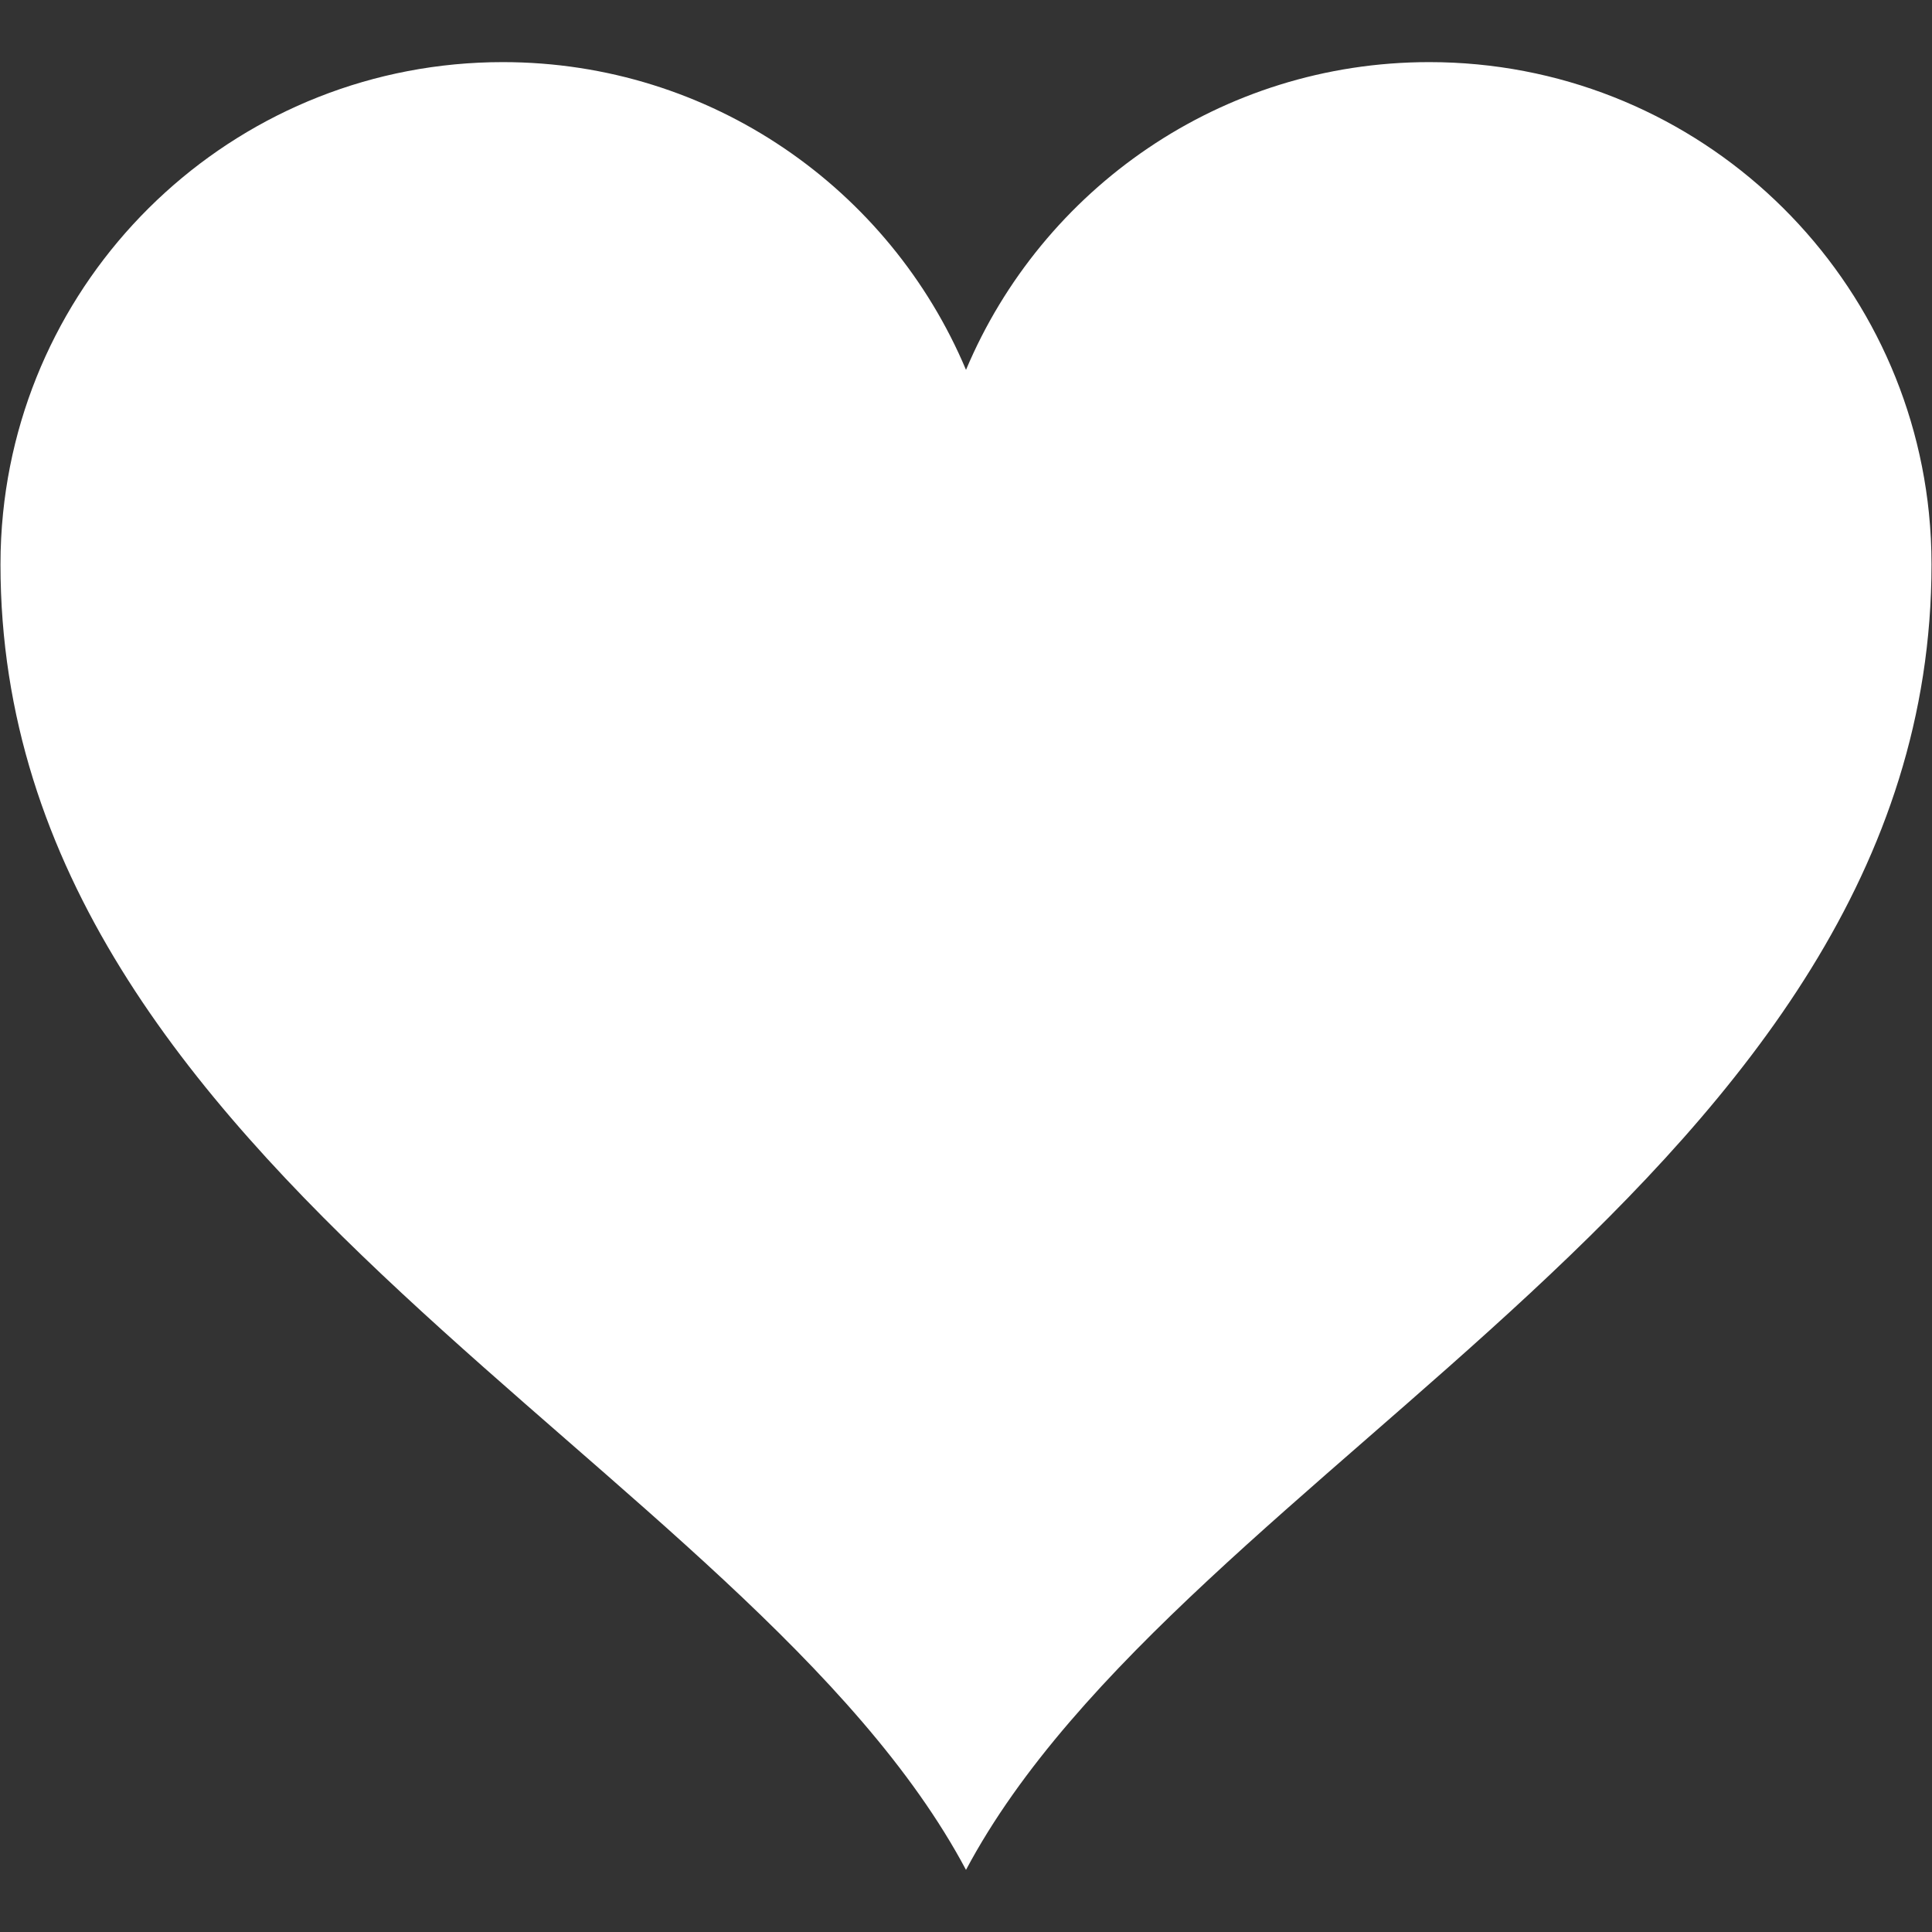 <?xml version="1.0" encoding="UTF-8" standalone="no"?>
<svg
   xmlns:dc="http://purl.org/dc/elements/1.1/"
   xmlns:cc="http://creativecommons.org/ns#"
   xmlns:rdf="http://www.w3.org/1999/02/22-rdf-syntax-ns#"
   xmlns:svg="http://www.w3.org/2000/svg"
   xmlns="http://www.w3.org/2000/svg"
   xmlns:sodipodi="http://sodipodi.sourceforge.net/DTD/sodipodi-0.dtd"
   xmlns:inkscape="http://www.inkscape.org/namespaces/inkscape"
   width="798"
   height="798"
   version="1.1"
   viewBox="0 0 598.5 598.5"
   id="svg913"
   sodipodi:docname="Words of comfort.svg"
   inkscape:export-filename="/home/marek/Downloads/Words of comfort.png"
   inkscape:export-xdpi="6.0150375"
   inkscape:export-ydpi="6.0150375"
   inkscape:version="1.0.2 (e86c870879, 2021-01-15)">
  <rect x="0" y="0" width="598.5" height="598.5" fill="#333333" stroke="none"/>
  <sodipodi:namedview
     pagecolor="#ffffff"
     bordercolor="#666666"
     borderopacity="1"
     objecttolerance="10"
     gridtolerance="10"
     guidetolerance="10"
     inkscape:pageopacity="0"
     inkscape:pageshadow="2"
     inkscape:window-width="1920"
     inkscape:window-height="990"
     id="namedview915"
     showgrid="false"
     units="px"
     inkscape:pagecheckerboard="true"
     inkscape:zoom="0.44410714"
     inkscape:cx="352.30479"
     inkscape:cy="665.66258"
     inkscape:window-x="0"
     inkscape:window-y="30"
     inkscape:window-maximized="1"
     inkscape:current-layer="svg913" />
  <defs
     id="defs805">
    <symbol
       id="k"
       overflow="visible">
      <path
         d="m 20.031,-1.203 c -1.031,0.543 -2.109,0.949 -3.234,1.219 -1.117,0.27 -2.281,0.406 -3.5,0.406 -3.625,0 -6.5,-1.016 -8.625,-3.047 -2.125,-2.031 -3.188,-4.781 -3.188,-8.25 0,-3.488 1.062,-6.25 3.188,-8.281 2.125,-2.031 5,-3.047 8.625,-3.047 1.219,0 2.383,0.141 3.5,0.422 1.125,0.273 2.203,0.672 3.234,1.203 v 4.516 c -1.043,-0.707 -2.07,-1.227 -3.078,-1.562 -1.012,-0.332 -2.078,-0.5 -3.203,-0.5 -2,0 -3.578,0.648 -4.734,1.938 -1.148,1.281 -1.719,3.055 -1.719,5.312 0,2.25 0.57,4.016 1.719,5.297 1.156,1.281 2.734,1.922 4.734,1.922 1.125,0 2.191,-0.16 3.203,-0.484 1.008,-0.332 2.035,-0.852 3.078,-1.562 z"
         id="path736" />
    </symbol>
    <symbol
       id="c"
       overflow="visible">
      <path
         d="m 14.656,-11.906 c -0.461,-0.207 -0.918,-0.363 -1.375,-0.469 -0.449,-0.102 -0.898,-0.156 -1.344,-0.156 -1.344,0 -2.383,0.434 -3.109,1.297 C 8.097,-10.367 7.734,-9.133 7.734,-7.531 V 2e-4 H 2.515 v -16.359 H 7.734 v 2.688 c 0.676,-1.07 1.445,-1.852 2.312,-2.344 0.875,-0.488 1.922,-0.734 3.141,-0.734 0.176,0 0.363,0.012 0.562,0.031 0.207,0.012 0.504,0.043 0.891,0.094 z"
         id="path739" />
    </symbol>
    <symbol
       id="a"
       overflow="visible">
      <path
         d="m 18.844,-8.219 v 1.484 H 6.61 c 0.133,1.23 0.578,2.152 1.328,2.766 0.758,0.617 1.82,0.922 3.188,0.922 1.102,0 2.227,-0.16 3.375,-0.484 1.156,-0.332 2.344,-0.828 3.562,-1.484 v 4.016 c -1.242,0.469 -2.481,0.824 -3.719,1.062 -1.23,0.238 -2.465,0.359 -3.703,0.359 -2.961,0 -5.262,-0.75 -6.906,-2.25 -1.637,-1.508 -2.453,-3.617 -2.453,-6.328 0,-2.664 0.805,-4.766 2.422,-6.297 1.613,-1.531 3.832,-2.297 6.656,-2.297 2.562,0 4.613,0.777 6.156,2.328 1.551,1.543 2.328,3.609 2.328,6.203 z m -5.375,-1.734 c 0,-1 -0.293,-1.801 -0.875,-2.406 -0.586,-0.613 -1.34,-0.922 -2.266,-0.922 -1.012,0 -1.836,0.289 -2.469,0.859 -0.637,0.574 -1.031,1.398 -1.188,2.469 z"
         id="path742" />
    </symbol>
    <symbol
       id="e"
       overflow="visible">
      <path
         d="m 9.844,-7.359 c -1.094,0 -1.918,0.188 -2.469,0.562 -0.543,0.367 -0.812,0.906 -0.812,1.625 0,0.668 0.219,1.188 0.656,1.562 0.445,0.375 1.062,0.562 1.844,0.562 0.988,0 1.816,-0.352 2.484,-1.062 0.676,-0.707 1.016,-1.594 1.016,-2.656 v -0.594 z m 7.984,-1.969 V -1e-4 H 12.563 V -2.422 c -0.711,0.992 -1.5,1.715 -2.375,2.172 -0.875,0.445 -1.938,0.672 -3.188,0.672 -1.699,0 -3.078,-0.492 -4.141,-1.484 -1.055,-0.988 -1.578,-2.269 -1.578,-3.844 0,-1.914 0.66,-3.32 1.984,-4.219 1.32,-0.895 3.394,-1.344 6.219,-1.344 h 3.078 v -0.406 c 0,-0.832 -0.328,-1.441 -0.984,-1.828 -0.656,-0.383 -1.672,-0.578 -3.047,-0.578 -1.125,0 -2.172,0.117 -3.141,0.344 -0.961,0.219 -1.852,0.555 -2.672,1 v -3.984 c 1.113,-0.27 2.234,-0.473 3.359,-0.609 1.133,-0.145 2.269,-0.219 3.406,-0.219 2.945,0 5.07,0.586 6.375,1.75 1.312,1.156 1.969,3.047 1.969,5.672 z"
         id="path745" />
    </symbol>
    <symbol
       id="b"
       overflow="visible">
      <path
         d="m 8.219,-21 v 4.641 h 5.391 v 3.75 H 8.219 v 6.922 c 0,0.762 0.148,1.277 0.453,1.547 0.301,0.273 0.898,0.406 1.797,0.406 h 2.688 V 5e-5 h -4.484 c -2.062,0 -3.527,-0.426 -4.391,-1.281 -0.855,-0.863 -1.281,-2.332 -1.281,-4.406 v -6.922 h -2.609 v -3.75 h 2.609 v -4.641 z"
         id="path748" />
    </symbol>
    <symbol
       id="n"
       overflow="visible">
      <path
         d="m 13.641,-13.953 v -8.766 h 5.25 V 4e-4 h -5.25 V -2.359 c -0.719,0.961 -1.516,1.664 -2.391,2.109 -0.867,0.445 -1.867,0.672 -3,0.672 -2.012,0 -3.668,-0.797 -4.969,-2.391 -1.293,-1.602 -1.938,-3.664 -1.938,-6.188 0,-2.519 0.645,-4.582 1.938,-6.188 1.301,-1.602 2.957,-2.406 4.969,-2.406 1.125,0 2.125,0.23 3,0.688 0.875,0.449 1.672,1.152 2.391,2.109 z m -3.453,10.578 c 1.125,0 1.977,-0.406 2.562,-1.219 0.594,-0.82 0.891,-2.008 0.891,-3.562 0,-1.562 -0.297,-2.75 -0.891,-3.562 -0.586,-0.82 -1.438,-1.234 -2.562,-1.234 -1.105,0 -1.953,0.414 -2.547,1.234 -0.586,0.812 -0.875,2 -0.875,3.562 0,1.555 0.289,2.742 0.875,3.562 0.594,0.812 1.441,1.219 2.547,1.219 z"
         id="path751" />
    </symbol>
    <symbol
       id="m"
       overflow="visible">
      <path
         d="m 11.219,-3.375 c 1.113,0 1.961,-0.406 2.547,-1.219 0.594,-0.82 0.891,-2.008 0.891,-3.562 0,-1.562 -0.297,-2.75 -0.891,-3.562 -0.586,-0.82 -1.434,-1.234 -2.547,-1.234 -1.125,0 -1.992,0.414 -2.594,1.234 -0.594,0.824 -0.891,2.012 -0.891,3.562 0,1.543 0.297,2.727 0.891,3.547 0.602,0.824 1.469,1.234 2.594,1.234 z M 7.735,-13.953 c 0.719,-0.957 1.516,-1.66 2.391,-2.109 0.883,-0.457 1.895,-0.688 3.031,-0.688 2.019,0 3.676,0.805 4.969,2.406 1.289,1.605 1.938,3.668 1.938,6.188 0,2.523 -0.648,4.586 -1.938,6.188 -1.293,1.594 -2.949,2.391 -4.969,2.391 -1.137,0 -2.148,-0.227 -3.031,-0.672 -0.875,-0.457 -1.672,-1.16 -2.391,-2.109 V 2e-5 H 2.516 v -22.719 h 5.219 z"
         id="path754" />
    </symbol>
    <symbol
       id="g"
       overflow="visible">
      <path
         d="m 0.359,-16.359 h 5.234 l 4.391,11.109 3.734,-11.109 h 5.234 l -6.875,17.906 c -0.688,1.82 -1.496,3.094 -2.422,3.812 -0.918,0.727 -2.133,1.094 -3.641,1.094 H 3 V 3.016 h 1.625 c 0.883,0 1.531,-0.141 1.938,-0.422 0.406,-0.281 0.719,-0.789 0.938,-1.516 L 7.656,0.625 Z"
         id="path757" />
    </symbol>
    <symbol
       id="l"
       overflow="visible">
      <path
         d="m 2.75,-21.797 h 15.172 v 4.25 H 8.375 v 4.047 h 8.969 v 4.25 H 8.375 v 9.25 h -5.625 z"
         id="path760" />
    </symbol>
    <symbol
       id="d"
       overflow="visible">
      <path
         d="M 18.953,-9.953 V 0 h -5.25 v -7.625 c 0,-1.406 -0.039,-2.375 -0.109,-2.906 -0.062,-0.539 -0.168,-0.938 -0.312,-1.188 -0.211,-0.344 -0.492,-0.609 -0.844,-0.797 -0.344,-0.195 -0.742,-0.297 -1.188,-0.297 -1.094,0 -1.953,0.422 -2.578,1.266 -0.625,0.844 -0.938,2.012 -0.938,3.5 V 4e-5 h -5.219 v -16.359 h 5.219 v 2.406 c 0.789,-0.957 1.629,-1.66 2.516,-2.109 0.883,-0.457 1.863,-0.688 2.938,-0.688 1.883,0 3.316,0.578 4.297,1.734 0.977,1.156 1.469,2.844 1.469,5.062 z"
         id="path763" />
    </symbol>
    <symbol
       id="j"
       overflow="visible">
      <path
         d="m 15.734,-15.844 v 4.266 c -0.719,-0.488 -1.438,-0.848 -2.156,-1.078 -0.711,-0.238 -1.449,-0.359 -2.219,-0.359 -1.461,0 -2.594,0.43 -3.406,1.281 -0.812,0.855 -1.219,2.047 -1.219,3.578 0,1.523 0.406,2.711 1.219,3.562 0.812,0.855 1.945,1.281 3.406,1.281 0.82,0 1.598,-0.117 2.328,-0.359 0.738,-0.25 1.422,-0.613 2.047,-1.094 v 4.281 c -0.824,0.305 -1.656,0.523 -2.5,0.672 -0.844,0.156 -1.688,0.234 -2.531,0.234 -2.949,0 -5.258,-0.754 -6.922,-2.266 -1.668,-1.52 -2.5,-3.625 -2.5,-6.312 0,-2.695 0.832,-4.801 2.5,-6.312 1.664,-1.52 3.973,-2.281 6.922,-2.281 0.852,0 1.695,0.078 2.531,0.234 0.832,0.148 1.664,0.371 2.5,0.672 z"
         id="path766" />
    </symbol>
    <symbol
       id="i"
       overflow="visible">
      <path
         d="M 2.516,-16.359 H 7.734 V 0 H 2.516 Z m 0,-6.359 h 5.219 v 4.266 H 2.516 Z"
         id="path769" />
    </symbol>
    <symbol
       id="h"
       overflow="visible">
      <path
         d="M 2.516,-22.719 H 7.734 V 0 H 2.516 Z"
         id="path772" />
    </symbol>
    <symbol
       id="f"
       overflow="visible">
      <path
         d="m 10.297,-13.016 c -1.156,0 -2.043,0.418 -2.656,1.25 -0.605,0.836 -0.906,2.039 -0.906,3.609 0,1.562 0.301,2.762 0.906,3.594 0.613,0.836 1.5,1.25 2.656,1.25 1.133,0 2.004,-0.414 2.609,-1.25 0.602,-0.832 0.906,-2.031 0.906,-3.594 0,-1.57 -0.305,-2.773 -0.906,-3.609 -0.605,-0.832 -1.477,-1.25 -2.609,-1.25 z m 0,-3.734 c 2.812,0 5.008,0.762 6.594,2.281 1.582,1.523 2.375,3.625 2.375,6.312 0,2.688 -0.793,4.793 -2.375,6.312 -1.586,1.512 -3.781,2.266 -6.594,2.266 -2.824,0 -5.031,-0.754 -6.625,-2.266 -1.594,-1.52 -2.391,-3.625 -2.391,-6.312 0,-2.688 0.797,-4.789 2.391,-6.312 1.594,-1.52 3.801,-2.281 6.625,-2.281 z"
         id="path775" />
    </symbol>
    <symbol
       id="w"
       overflow="visible">
      <path
         d="m 15.281,-15.844 v 3.969 c -1.117,-0.469 -2.195,-0.816 -3.234,-1.047 -1.043,-0.238 -2.027,-0.359 -2.953,-0.359 -0.992,0 -1.73,0.125 -2.219,0.375 -0.48,0.25 -0.719,0.637 -0.719,1.156 0,0.418 0.18,0.742 0.547,0.969 0.363,0.219 1.02,0.383 1.969,0.484 l 0.922,0.141 c 2.676,0.336 4.477,0.891 5.406,1.672 0.926,0.781 1.391,2.008 1.391,3.672 0,1.742 -0.648,3.047 -1.938,3.922 -1.281,0.875 -3.199,1.312 -5.75,1.312 -1.086,0 -2.203,-0.09 -3.359,-0.266 -1.148,-0.164 -2.328,-0.414 -3.547,-0.75 v -3.984 c 1.039,0.512 2.109,0.898 3.203,1.156 1.094,0.25 2.207,0.375 3.344,0.375 1.02,0 1.785,-0.141 2.297,-0.422 0.52,-0.289 0.781,-0.711 0.781,-1.266 0,-0.469 -0.18,-0.816 -0.531,-1.047 -0.355,-0.227 -1.062,-0.406 -2.125,-0.531 L 7.843,-6.422 c -2.324,-0.289 -3.953,-0.832 -4.891,-1.625 -0.938,-0.789 -1.406,-1.988 -1.406,-3.594 0,-1.727 0.594,-3.008 1.781,-3.844 1.188,-0.844 3.008,-1.266 5.469,-1.266 0.957,0 1.969,0.074 3.031,0.219 1.062,0.148 2.211,0.375 3.453,0.688 z"
         id="path778" />
    </symbol>
    <symbol
       id="v"
       overflow="visible">
      <path
         d="m 17.922,-21.109 v 4.609 c -1.199,-0.531 -2.371,-0.93 -3.516,-1.203 -1.137,-0.281 -2.211,-0.422 -3.219,-0.422 -1.344,0 -2.34,0.188 -2.984,0.562 -0.637,0.367 -0.953,0.938 -0.953,1.719 0,0.586 0.211,1.043 0.641,1.375 0.438,0.324 1.223,0.602 2.359,0.828 l 2.391,0.484 c 2.426,0.492 4.148,1.23 5.172,2.219 1.02,0.992 1.531,2.402 1.531,4.234 0,2.406 -0.715,4.199 -2.141,5.375 -1.43,1.168 -3.606,1.75 -6.531,1.75 C 9.285,0.422 7.895,0.29 6.5,0.032 5.113,-0.226 3.727,-0.617 2.344,-1.14 v -4.75 c 1.383,0.742 2.727,1.297 4.031,1.672 1.301,0.375 2.555,0.562 3.766,0.562 1.219,0 2.156,-0.203 2.812,-0.609 0.656,-0.406 0.984,-0.988 0.984,-1.75 0,-0.676 -0.227,-1.195 -0.672,-1.562 -0.438,-0.375 -1.324,-0.711 -2.656,-1.016 L 8.438,-9.062 c -2.18,-0.469 -3.773,-1.211 -4.781,-2.234 -1.012,-1.02 -1.516,-2.398 -1.516,-4.141 0,-2.164 0.703,-3.832 2.109,-5 1.406,-1.176 3.422,-1.766 6.047,-1.766 1.195,0 2.426,0.094 3.688,0.281 1.27,0.18 2.582,0.449 3.938,0.812 z"
         id="path781" />
    </symbol>
    <symbol
       id="u"
       overflow="visible">
      <path
         d="m 13.281,-22.719 v 3.422 h -2.906 c -0.742,0 -1.258,0.137 -1.547,0.406 -0.293,0.273 -0.438,0.734 -0.438,1.391 v 1.141 h 4.469 v 3.75 H 8.39 v 12.609 H 3.172 v -12.609 H 0.562 v -3.75 h 2.609 v -1.141 c 0,-1.781 0.492,-3.094 1.484,-3.938 0.988,-0.852 2.523,-1.281 4.609,-1.281 z"
         id="path784" />
    </symbol>
    <symbol
       id="t"
       overflow="visible">
      <path
         d="m 17.672,-13.641 c 0.656,-1.008 1.438,-1.781 2.344,-2.312 0.914,-0.531 1.922,-0.797 3.016,-0.797 1.875,0 3.301,0.578 4.281,1.734 0.988,1.156 1.484,2.844 1.484,5.062 v 9.953 h -5.25 v -8.531 -0.391 c 0.008,-0.133 0.016,-0.328 0.016,-0.578 0,-1.164 -0.172,-2.008 -0.516,-2.531 -0.336,-0.52 -0.883,-0.781 -1.641,-0.781 -0.992,0 -1.758,0.414 -2.297,1.234 -0.543,0.812 -0.824,1.996 -0.844,3.547 v 8.031 h -5.25 v -8.531 c 0,-1.812 -0.156,-2.977 -0.469,-3.5 -0.312,-0.52 -0.871,-0.781 -1.672,-0.781 -1,0 -1.777,0.414 -2.328,1.234 -0.543,0.824 -0.812,2 -0.812,3.531 v 8.047 h -5.25 v -16.359 h 5.25 v 2.406 c 0.645,-0.926 1.383,-1.625 2.219,-2.094 0.832,-0.469 1.75,-0.703 2.75,-0.703 1.125,0 2.117,0.277 2.984,0.828 0.875,0.543 1.535,1.305 1.984,2.281 z"
         id="path787" />
    </symbol>
    <symbol
       id="s"
       overflow="visible">
      <path
         d="M 18.953,-9.953 V 0 h -5.25 v -7.594 c 0,-1.426 -0.039,-2.406 -0.109,-2.938 -0.062,-0.539 -0.168,-0.938 -0.312,-1.188 -0.211,-0.344 -0.492,-0.609 -0.844,-0.797 -0.344,-0.195 -0.742,-0.297 -1.188,-0.297 -1.094,0 -1.953,0.422 -2.578,1.266 -0.625,0.844 -0.938,2.012 -0.938,3.5 V -6e-5 h -5.219 v -22.719 h 5.219 v 8.766 c 0.789,-0.957 1.629,-1.66 2.516,-2.109 0.883,-0.457 1.863,-0.688 2.938,-0.688 1.883,0 3.316,0.578 4.297,1.734 0.977,1.156 1.469,2.844 1.469,5.062 z"
         id="path790" />
    </symbol>
    <symbol
       id="r"
       overflow="visible">
      <path
         d="m 2.75,-21.797 h 6.281 l 7.922,14.953 v -14.953 h 5.328 V 0 H 16 L 8.078,-14.953 V 0 H 2.75 Z"
         id="path793" />
    </symbol>
    <symbol
       id="q"
       overflow="visible">
      <path
         d="m 2.344,-6.359 v -10 h 5.25 v 1.641 c 0,0.887 -0.008,2 -0.016,3.344 -0.012,1.336 -0.016,2.227 -0.016,2.672 0,1.312 0.031,2.262 0.094,2.844 0.07,0.574 0.191,0.996 0.359,1.266 0.219,0.336 0.5,0.594 0.844,0.781 0.344,0.188 0.738,0.281 1.188,0.281 1.094,0 1.945,-0.414 2.562,-1.25 0.625,-0.844 0.938,-2.008 0.938,-3.5 v -8.078 h 5.234 V -3e-4 h -5.234 v -2.359 c -0.781,0.949 -1.617,1.652 -2.5,2.109 -0.887,0.445 -1.855,0.672 -2.906,0.672 -1.898,0 -3.34,-0.578 -4.328,-1.734 -0.98,-1.156 -1.469,-2.836 -1.469,-5.047 z"
         id="path796" />
    </symbol>
    <symbol
       id="p"
       overflow="visible">
      <path
         d="m 2.75,-21.797 h 9.328 c 2.769,0 4.894,0.617 6.375,1.844 1.488,1.23 2.234,2.984 2.234,5.266 0,2.281 -0.746,4.043 -2.234,5.281 -1.48,1.23 -3.606,1.844 -6.375,1.844 H 8.375 V -1e-4 H 2.75 Z m 5.625,4.062 v 6.094 h 3.109 c 1.082,0 1.922,-0.266 2.516,-0.797 0.594,-0.531 0.891,-1.281 0.891,-2.25 0,-0.977 -0.297,-1.727 -0.891,-2.25 -0.594,-0.531 -1.434,-0.797 -2.516,-0.797 z"
         id="path799" />
    </symbol>
    <symbol
       id="o"
       overflow="visible">
      <path
         d="m 2.516,-16.359 h 5.219 v 16.062 c 0,2.195 -0.527,3.867 -1.578,5.016 C 5.102,5.875 3.582,6.453 1.594,6.453 H -1 V 3.015 h 0.906 c 1,0 1.68,-0.227 2.047,-0.672 0.375,-0.449 0.562,-1.328 0.562,-2.641 z m 0,-6.359 h 5.219 v 4.266 H 2.516 Z"
         id="path802" />
    </symbol>
  </defs>
  <path
     d="m 597.551,158.943 c -7.977,-78.469 -74.238,-139.7 -154.8,-139.7 -64.578,0 -119.94,39.332 -143.5,95.336 -23.559,-56.004 -78.918,-95.336 -143.49,-95.336 -80.57,0 -146.84,61.227 -154.81,139.7 -0.531,5.231 -0.801,10.543 -0.801,15.914 0,189.07 232.03,278.3 299.1,404.4 67.07,-126.09 299.1,-215.33 299.1,-404.4 0,-5.371 -0.27,-10.684 -0.801,-15.914 z"
     id="path807"
     style="fill:#ffffff;fill-opacity:1" />
</svg>
